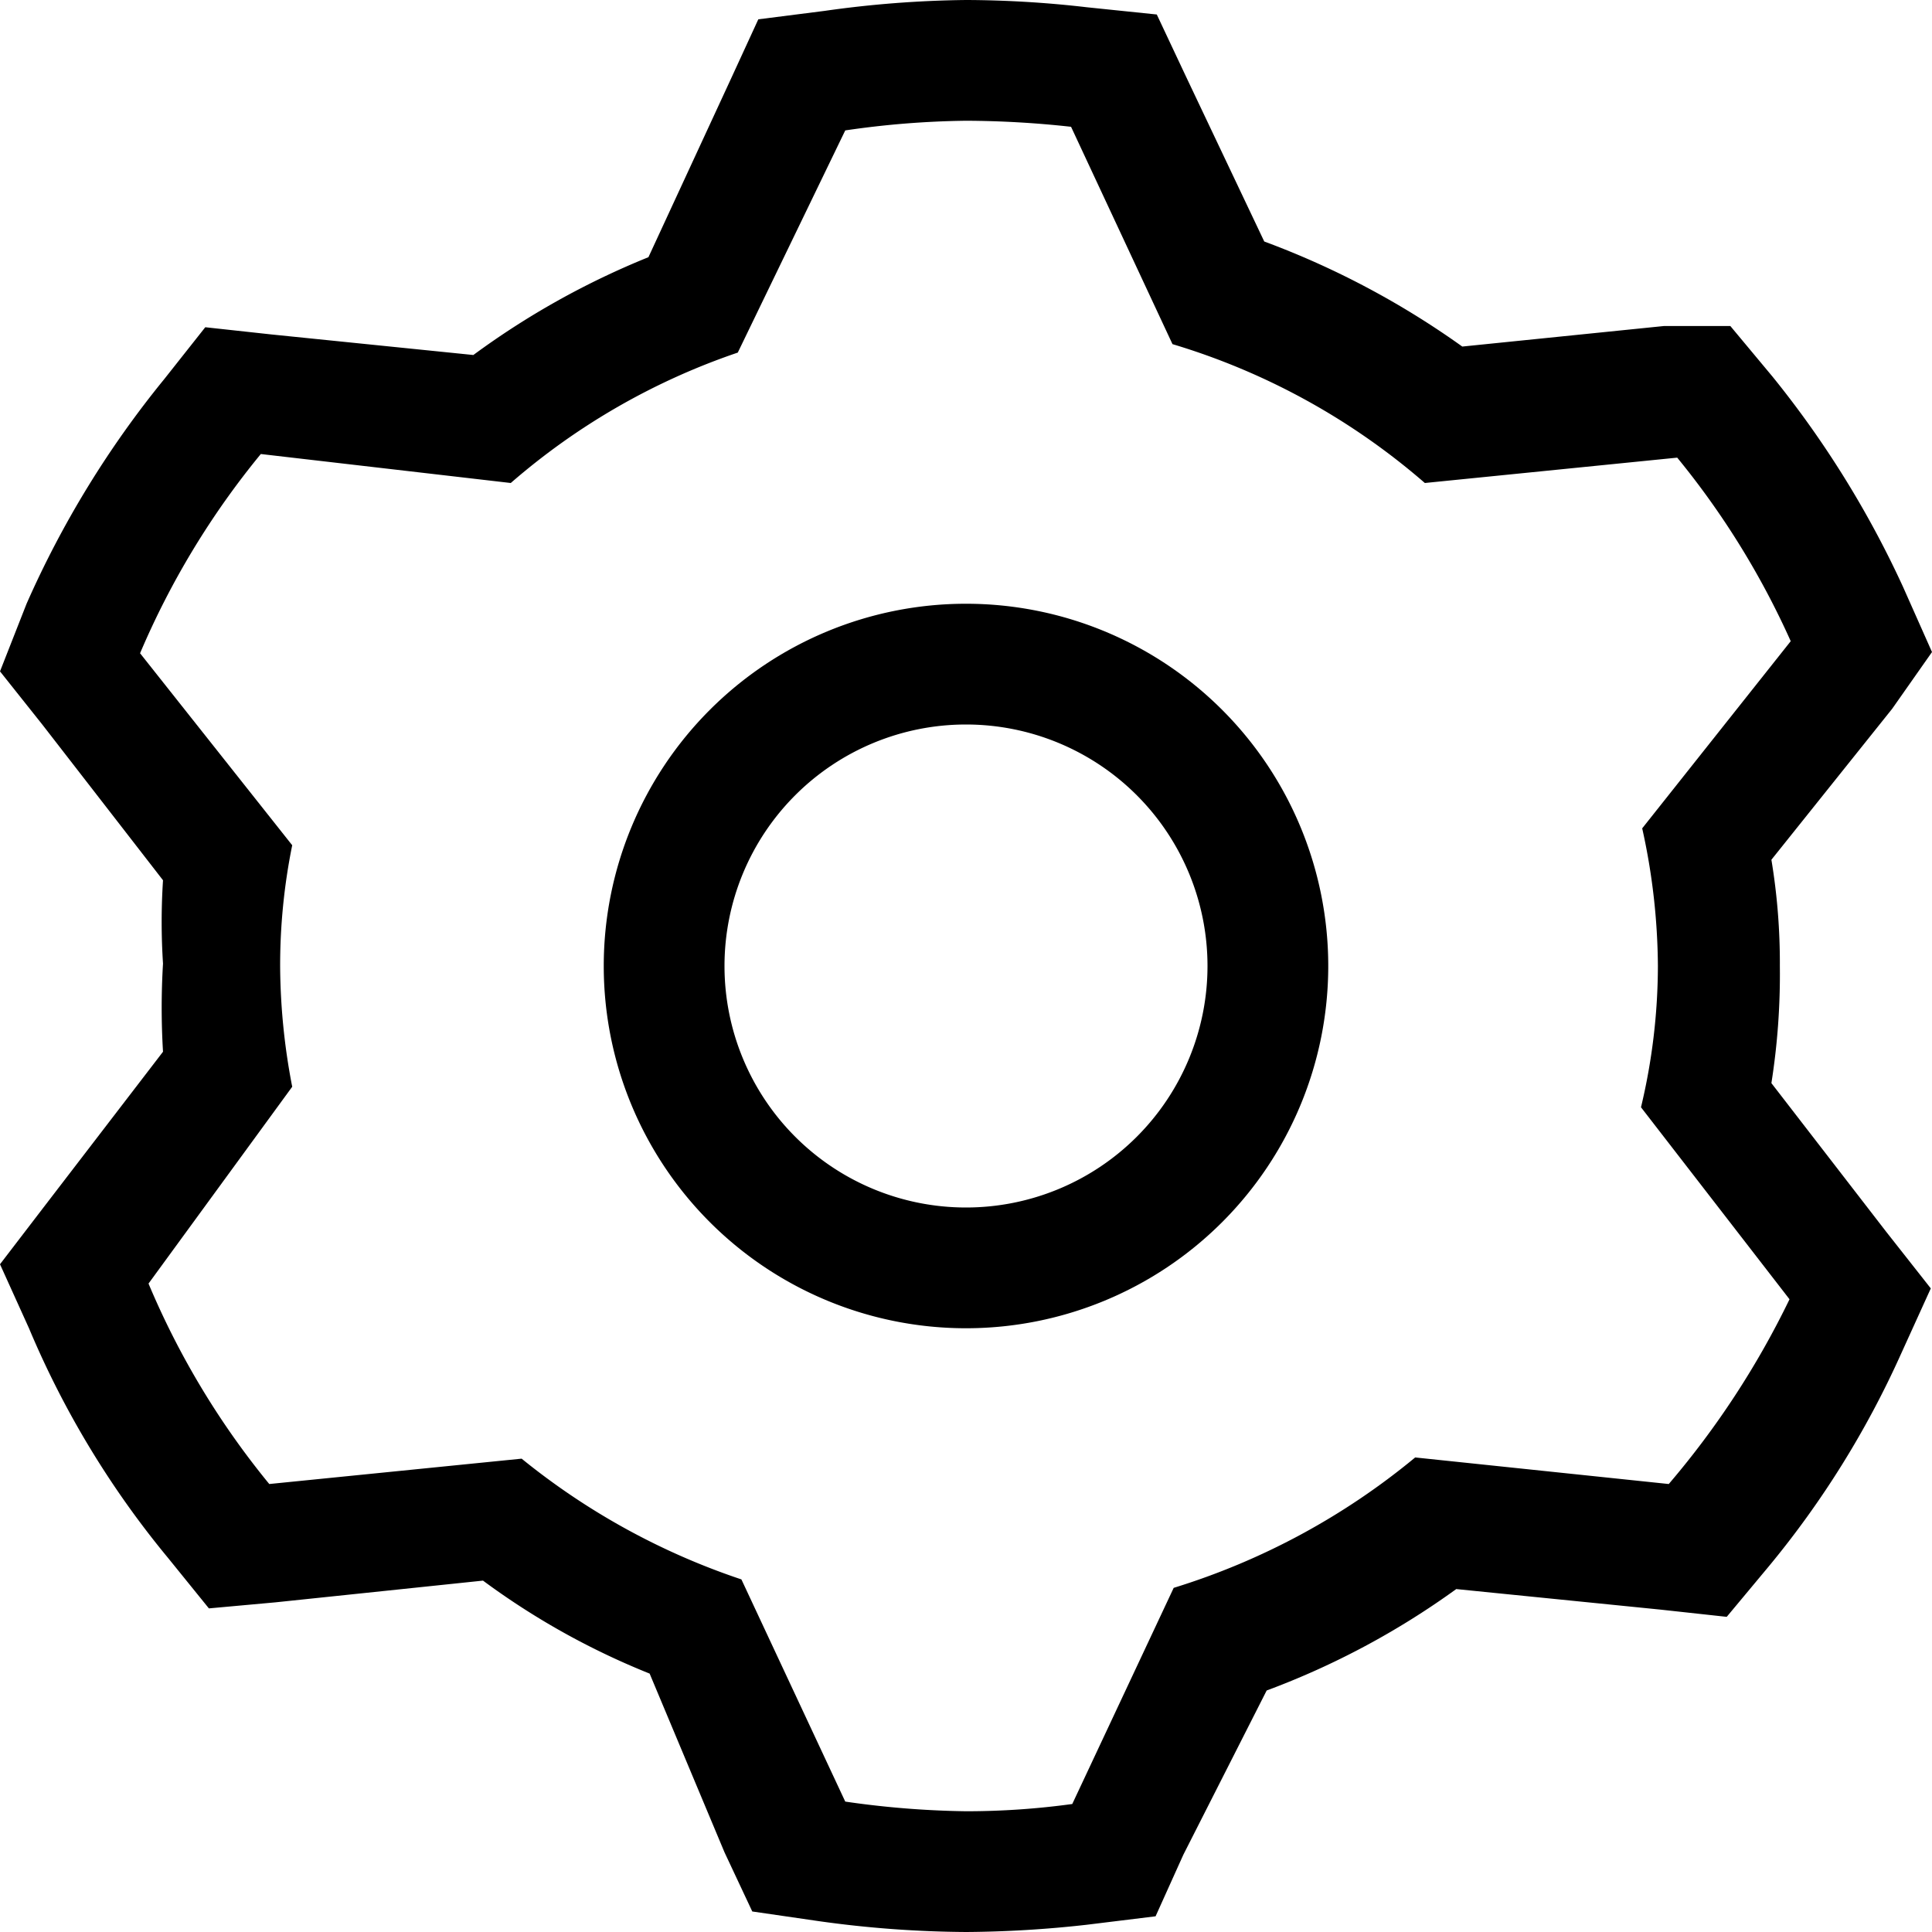 <svg data-name="01_Icon" xmlns="http://www.w3.org/2000/svg" viewBox="0 0 16 16"><path d="M8 6a2 2 0 1 1-2 2 2 2 0 0 1 2-2m0-1a3 3 0 1 0 3 3 3 3 0 0 0-3-3z"/><path d="M8 1a8.14 8.14 0 0 1 .87.05l.84 1.8A5.67 5.67 0 0 1 11.8 4l2.09-.21a6.77 6.77 0 0 1 .94 1.52L13.6 6.86A5.38 5.38 0 0 1 13.73 8a5.06 5.06 0 0 1-.14 1.17l1.23 1.59a7.15 7.15 0 0 1-1 1.53l-2.1-.22a5.83 5.83 0 0 1-2 1.08l-.84 1.79A6.44 6.44 0 0 1 8 15a7.59 7.59 0 0 1-1-.08l-.86-1.84a5.81 5.81 0 0 1-1.82-1l-2.09.21a6.71 6.71 0 0 1-1-1.66L2.42 9a5.36 5.36 0 0 1-.1-1 5 5 0 0 1 .1-1L1.16 5.41a6.76 6.76 0 0 1 1-1.65L4.23 4a5.62 5.62 0 0 1 1.88-1.08L7 1.08A7.42 7.42 0 0 1 8 1m0-1a8.93 8.93 0 0 0-1.17.09l-.55.07-.23.5-.68 1.47a6.65 6.65 0 0 0-1.45.81l-1.67-.17-.55-.06-.34.43A8.13 8.13 0 0 0 .22 5L0 5.56.35 6l1 1.29a5.32 5.32 0 0 0 0 .69 6.06 6.06 0 0 0 0 .73L.36 10l-.36.47.24.53a7.59 7.59 0 0 0 1.15 1.9l.34.42.55-.05L4 13.09a6.19 6.19 0 0 0 1.38.77L6 15.34l.23.49.55.08A9.09 9.09 0 0 0 8 16a9.37 9.37 0 0 0 1-.06l.57-.07.23-.51.69-1.36a6.59 6.59 0 0 0 1.57-.84l1.69.17.55.06.35-.42a7.71 7.71 0 0 0 1.09-1.75l.25-.55-.37-.47-.95-1.23a5.79 5.79 0 0 0 .07-.97 5.22 5.22 0 0 0-.07-.88l1-1.25.33-.47-.24-.54a8.21 8.21 0 0 0-1.08-1.74l-.35-.42h-.55l-1.67.17A7 7 0 0 0 10.47 2L9.82.63 9.58.12 9 .06A8.88 8.88 0 0 0 8 0z"/></svg>